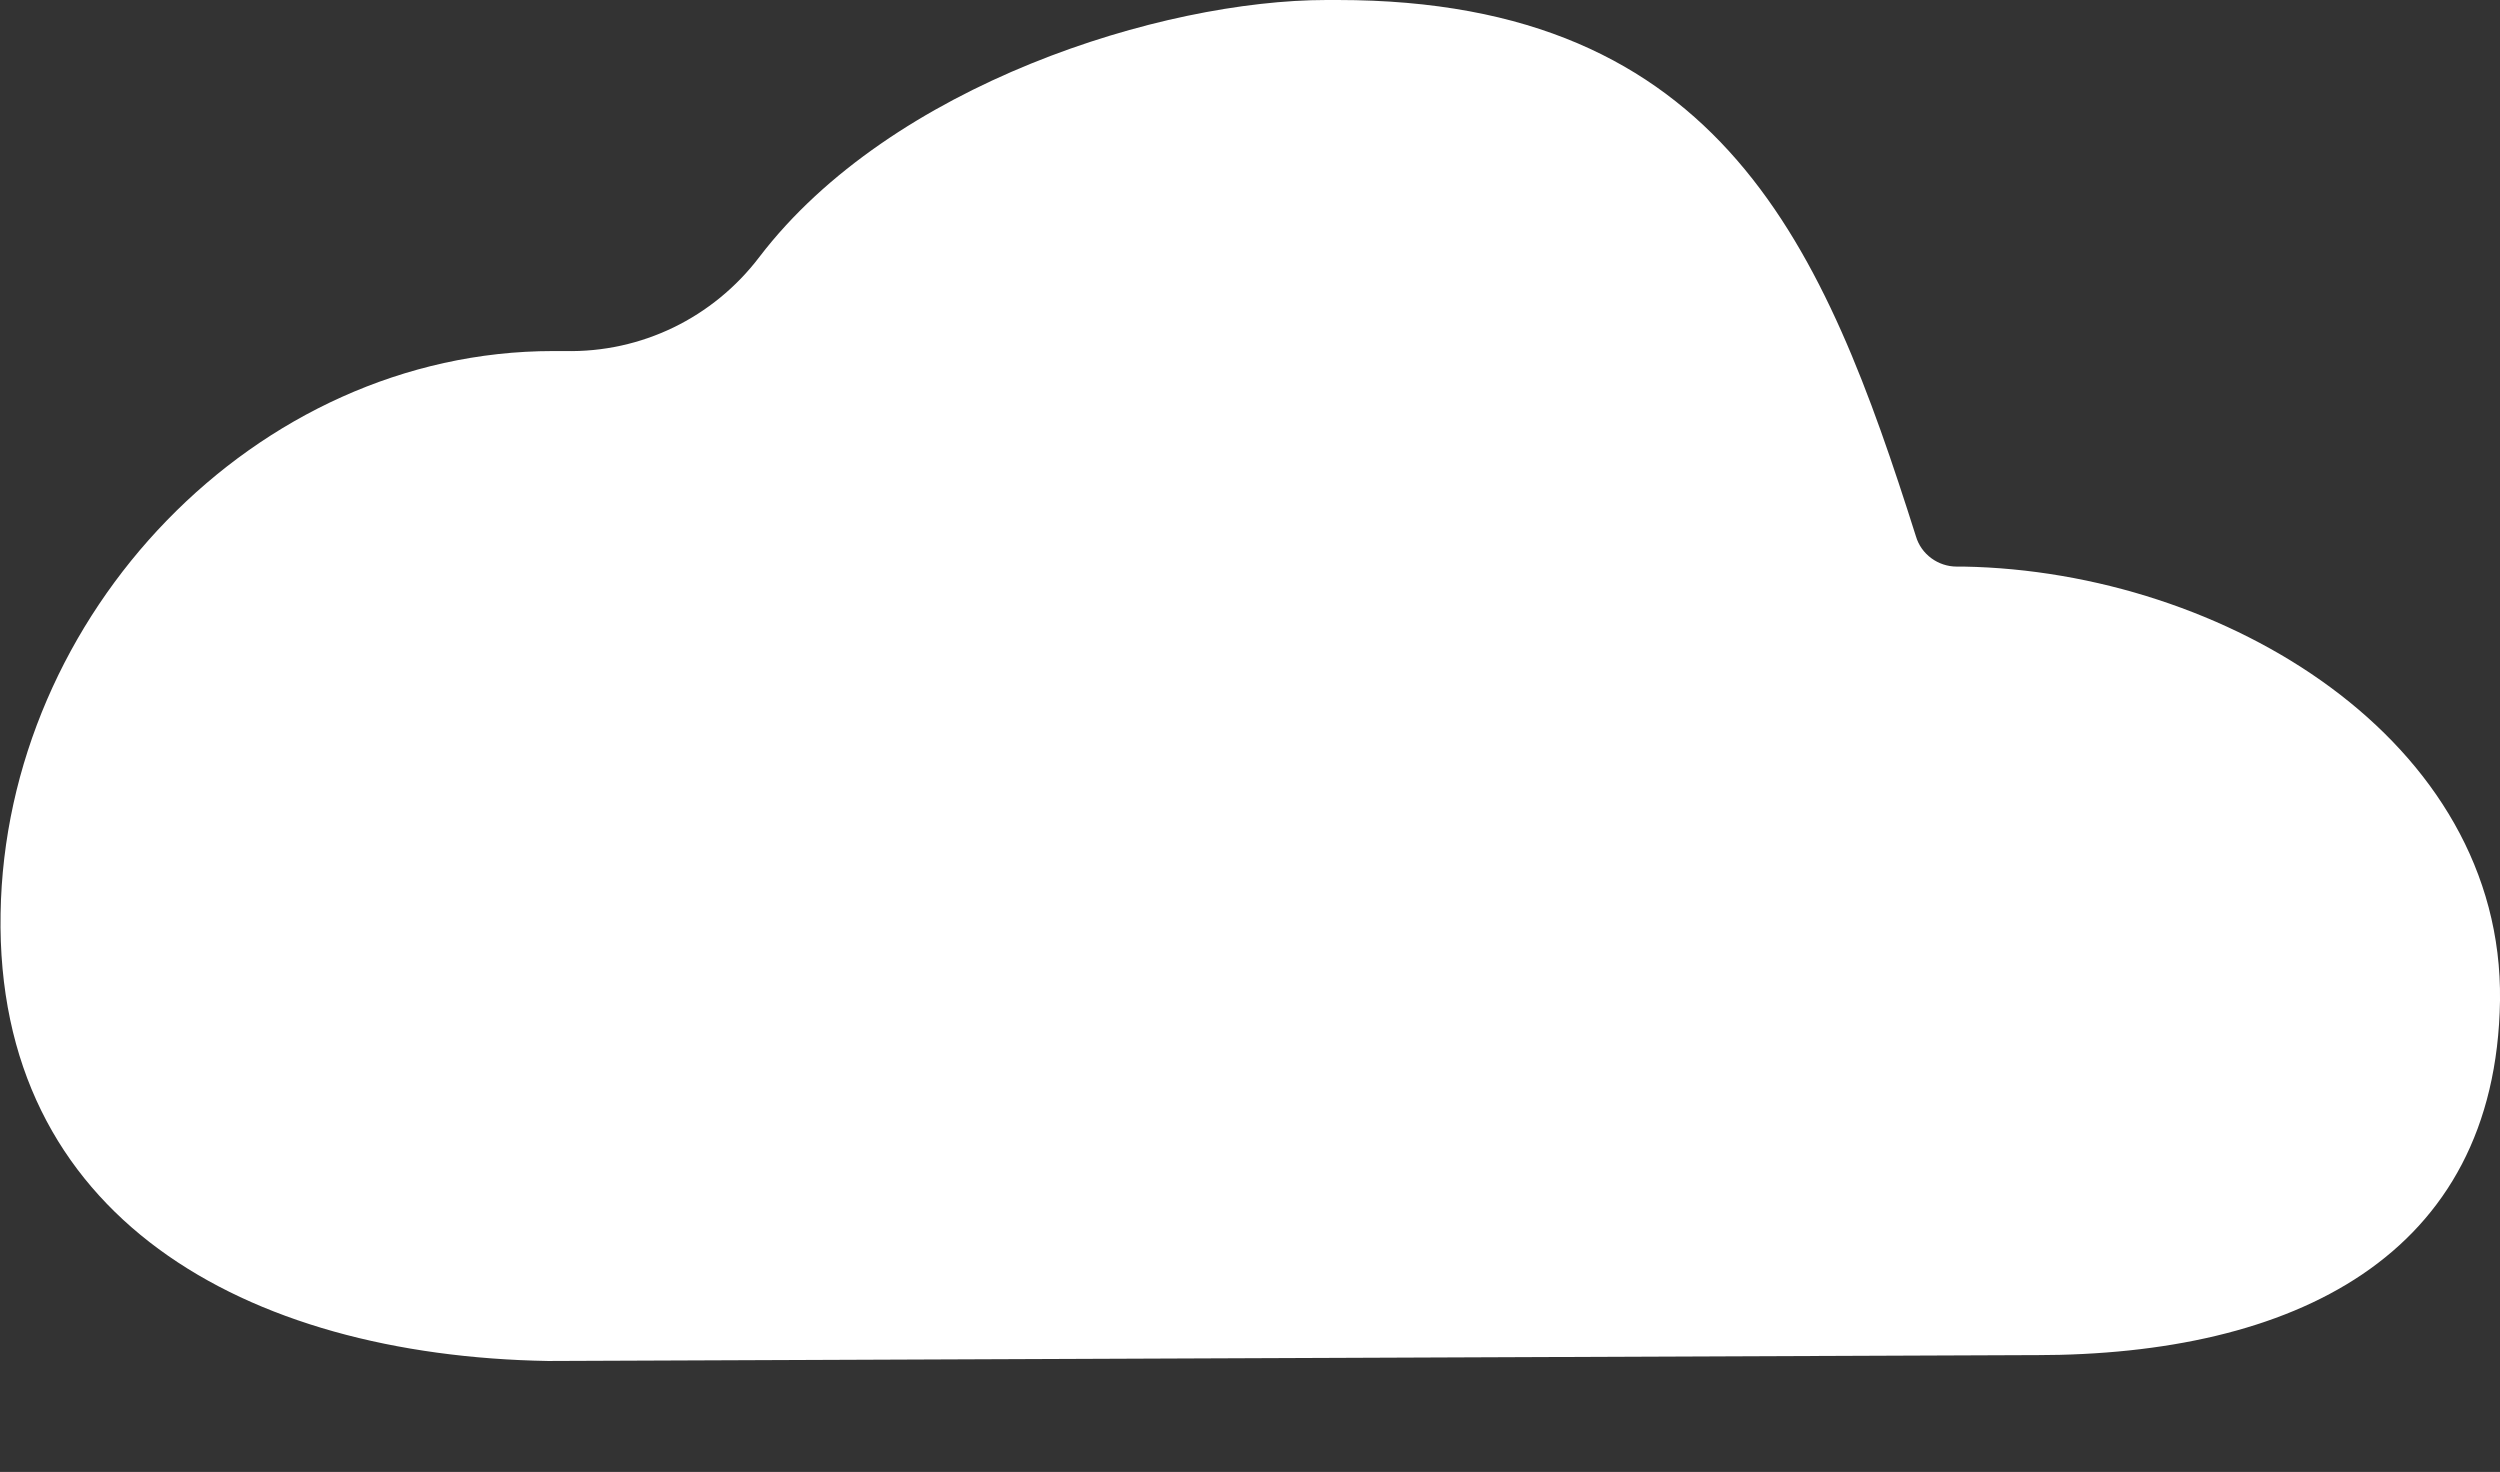 <?xml version="1.0" encoding="utf-8"?>
<!-- Generator: Adobe Illustrator 20.0.0, SVG Export Plug-In . SVG Version: 6.00 Build 0)  -->
<svg version="1.1" id="Layer_1" xmlns="http://www.w3.org/2000/svg" xmlns:xlink="http://www.w3.org/1999/xlink" x="0px" y="0px"
	 viewBox="0 0 428 252" style="enable-background:new 0 0 428 252;" xml:space="preserve">
<rect x="0" y="0" width="428" height="252" fill="#333333" stroke="none"/>
<style type="text/css">
	.st0{fill:#FFFFFF;}
</style>
<title>icon 48</title>
<path class="st0" d="M336.2,97H335l0,0c-3.2,0-6.1-2.1-7-5.2C312.4,42.6,295,0,229,0h-1.9C199,0,152.6,14.4,130,44
	c-7.9,10.4-20.2,16.4-33.3,16.1c-0.2,0-0.4,0-0.6,0h-1.4c-51,0-93.8,45.2-94.6,96.3c-0.9,51.9,41.8,75.7,93.7,76.6H94l253.2-1h1.3
	c43.9,0,78.8-16.7,79.5-60.7C428.6,126.7,380.8,97.8,336.2,97z"/>
</svg>
